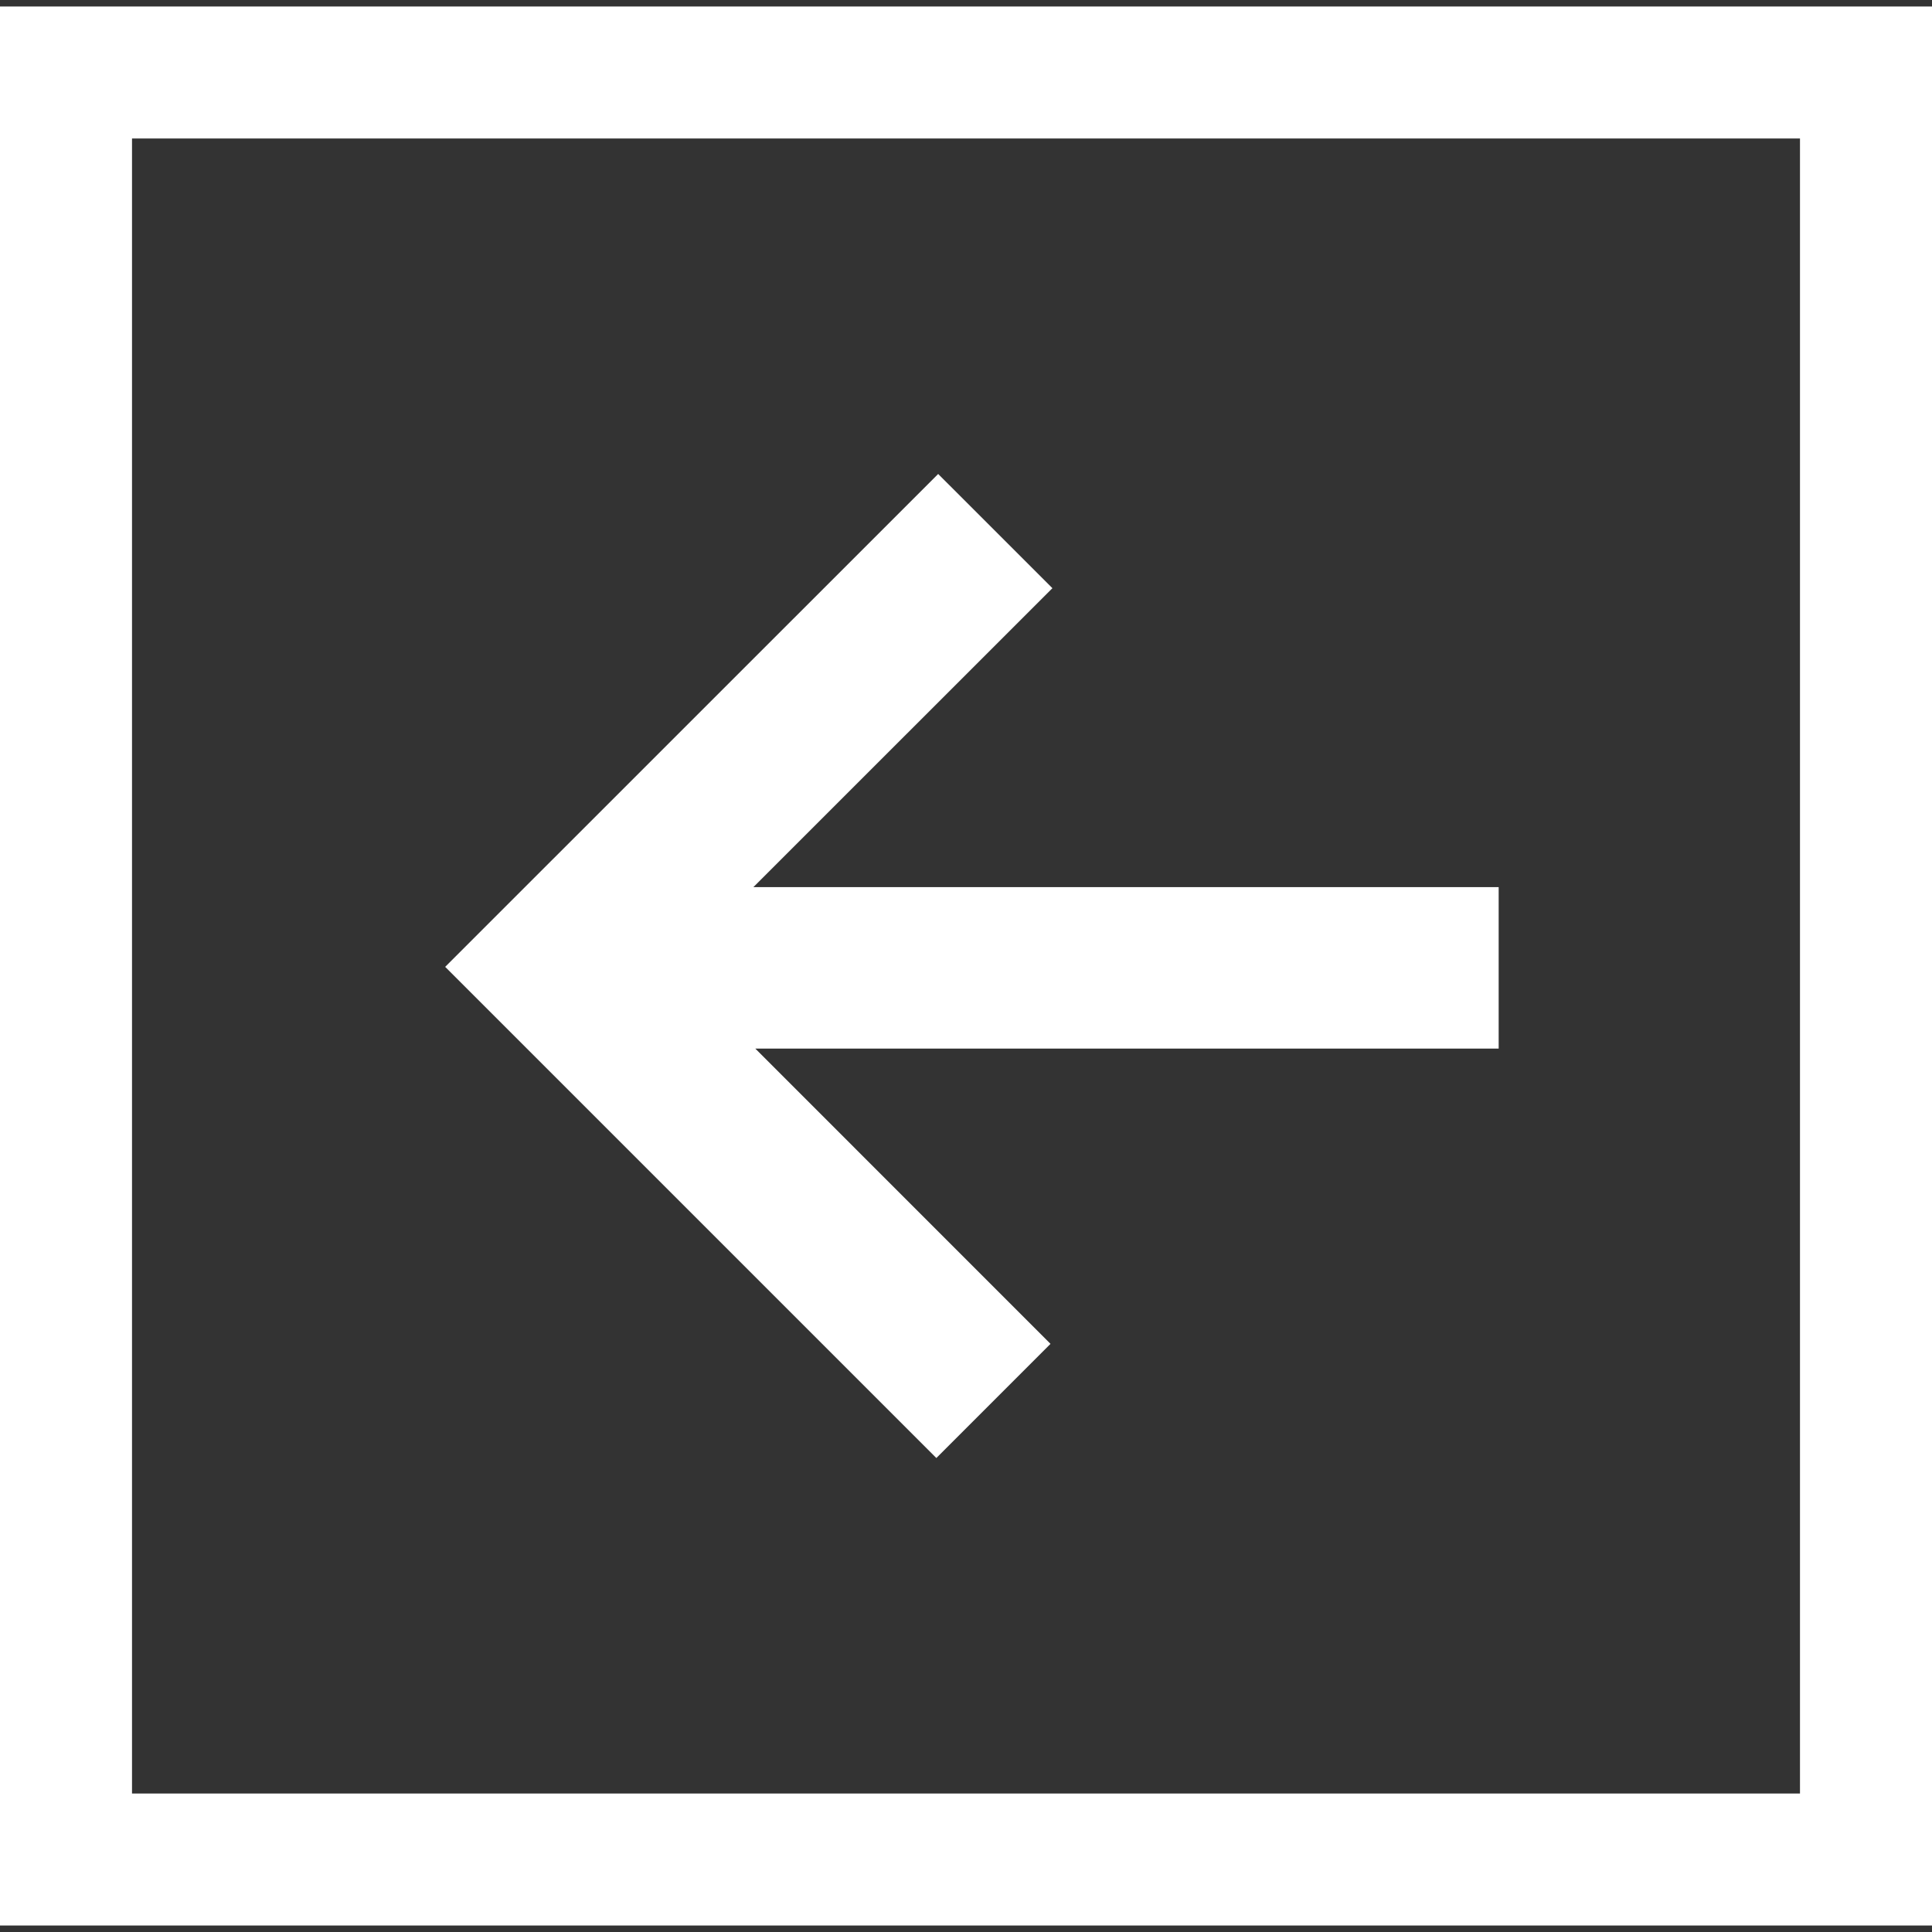 <?xml version="1.0" encoding="utf-8"?>
<!-- Generator: Adobe Illustrator 17.0.0, SVG Export Plug-In . SVG Version: 6.00 Build 0)  -->
<!DOCTYPE svg PUBLIC "-//W3C//DTD SVG 1.1//EN" "http://www.w3.org/Graphics/SVG/1.1/DTD/svg11.dtd">
<svg version="1.1" id="Layer_1" xmlns="http://www.w3.org/2000/svg" xmlns:xlink="http://www.w3.org/1999/xlink" x="0px" y="0px"
	 width="106px" height="106px" viewBox="0 0 106 106" enable-background="new 0 0 106 106" xml:space="preserve">
<rect x="0" y="0" width="106" height="106" fill="#333333" stroke="none"/>
<g>
	<polygon fill="#FFFFFF" points="57.741,32.271 41.336,48.671 82.225,48.671 82.225,57.532 41.441,57.532 57.636,73.731 
		51.373,79.995 24.425,53.047 51.473,26.005 	"/>
	<path fill="#FFFFFF" d="M0,0.356h106v105.288H0L0,0.356z M98.757,7.599H7.243v90.802h91.514L98.757,7.599z"/>
</g>
</svg>
